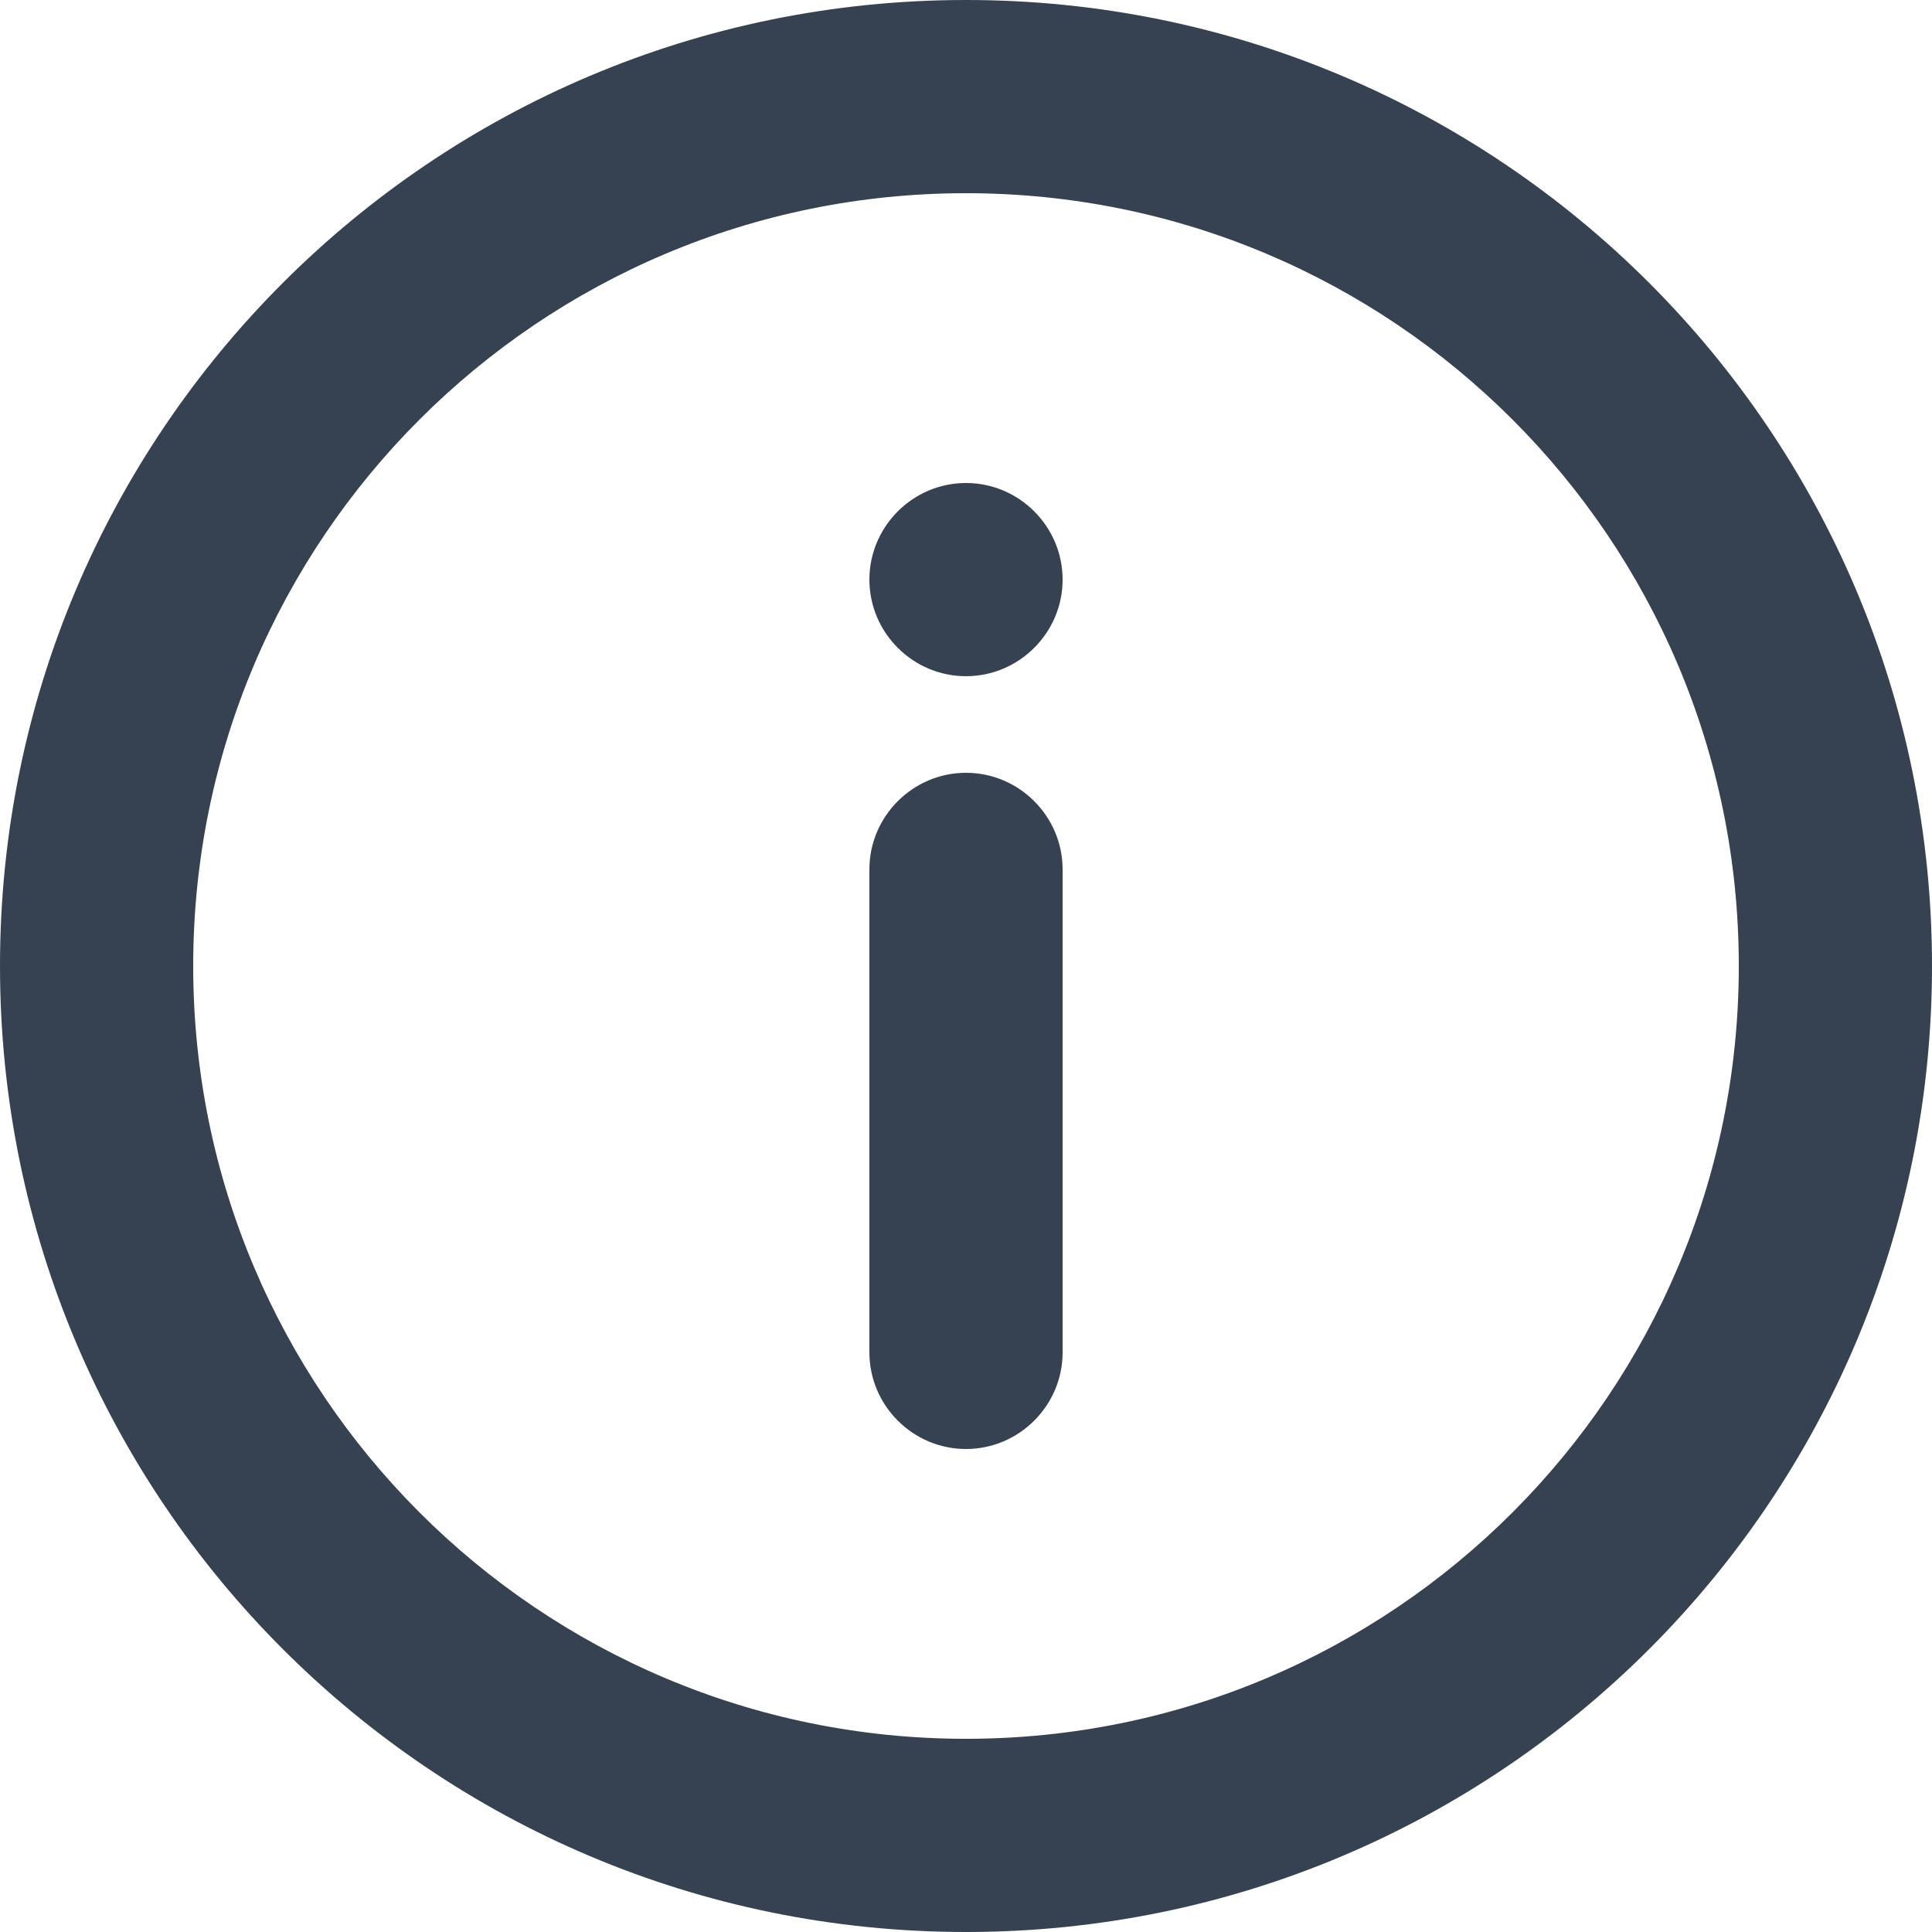 <?xml version="1.0" encoding="utf-8"?>
<!-- Generator: Adobe Illustrator 18.0.0, SVG Export Plug-In . SVG Version: 6.00 Build 0)  -->
<!DOCTYPE svg PUBLIC "-//W3C//DTD SVG 1.1//EN" "http://www.w3.org/Graphics/SVG/1.1/DTD/svg11.dtd">
<svg version="1.1" id="圖層_1" xmlns="http://www.w3.org/2000/svg" xmlns:xlink="http://www.w3.org/1999/xlink" x="0px" y="0px"
	 viewBox="0 0 320 320" enable-background="new 0 0 320 320" xml:space="preserve">
<g>
	<path fill="#364152" d="M160,128c8.8,0,16,7.2,16,16v80c0,8.8-7.2,16-16,16s-16-7.2-16-16v-80C144,135.2,151.2,128,160,128z"/>
	<path fill="#364152" d="M160,80c8.8,0,16,7.2,16,16s-7.2,16-16,16s-16-7.2-16-16S151.2,80,160,80z"/>
	<path fill="#364152" d="M0,160C0,71.6,71.6,0,160,0c88.4,0,160,71.6,160,160c0,88.4-71.6,160-160,160C71.6,320,0,248.4,0,160z
		 M160,32C89.3,32,32,89.3,32,160c0,70.7,57.3,128,128,128c70.7,0,128-57.3,128-128C288,89.3,230.7,32,160,32z"/>
</g>
</svg>
